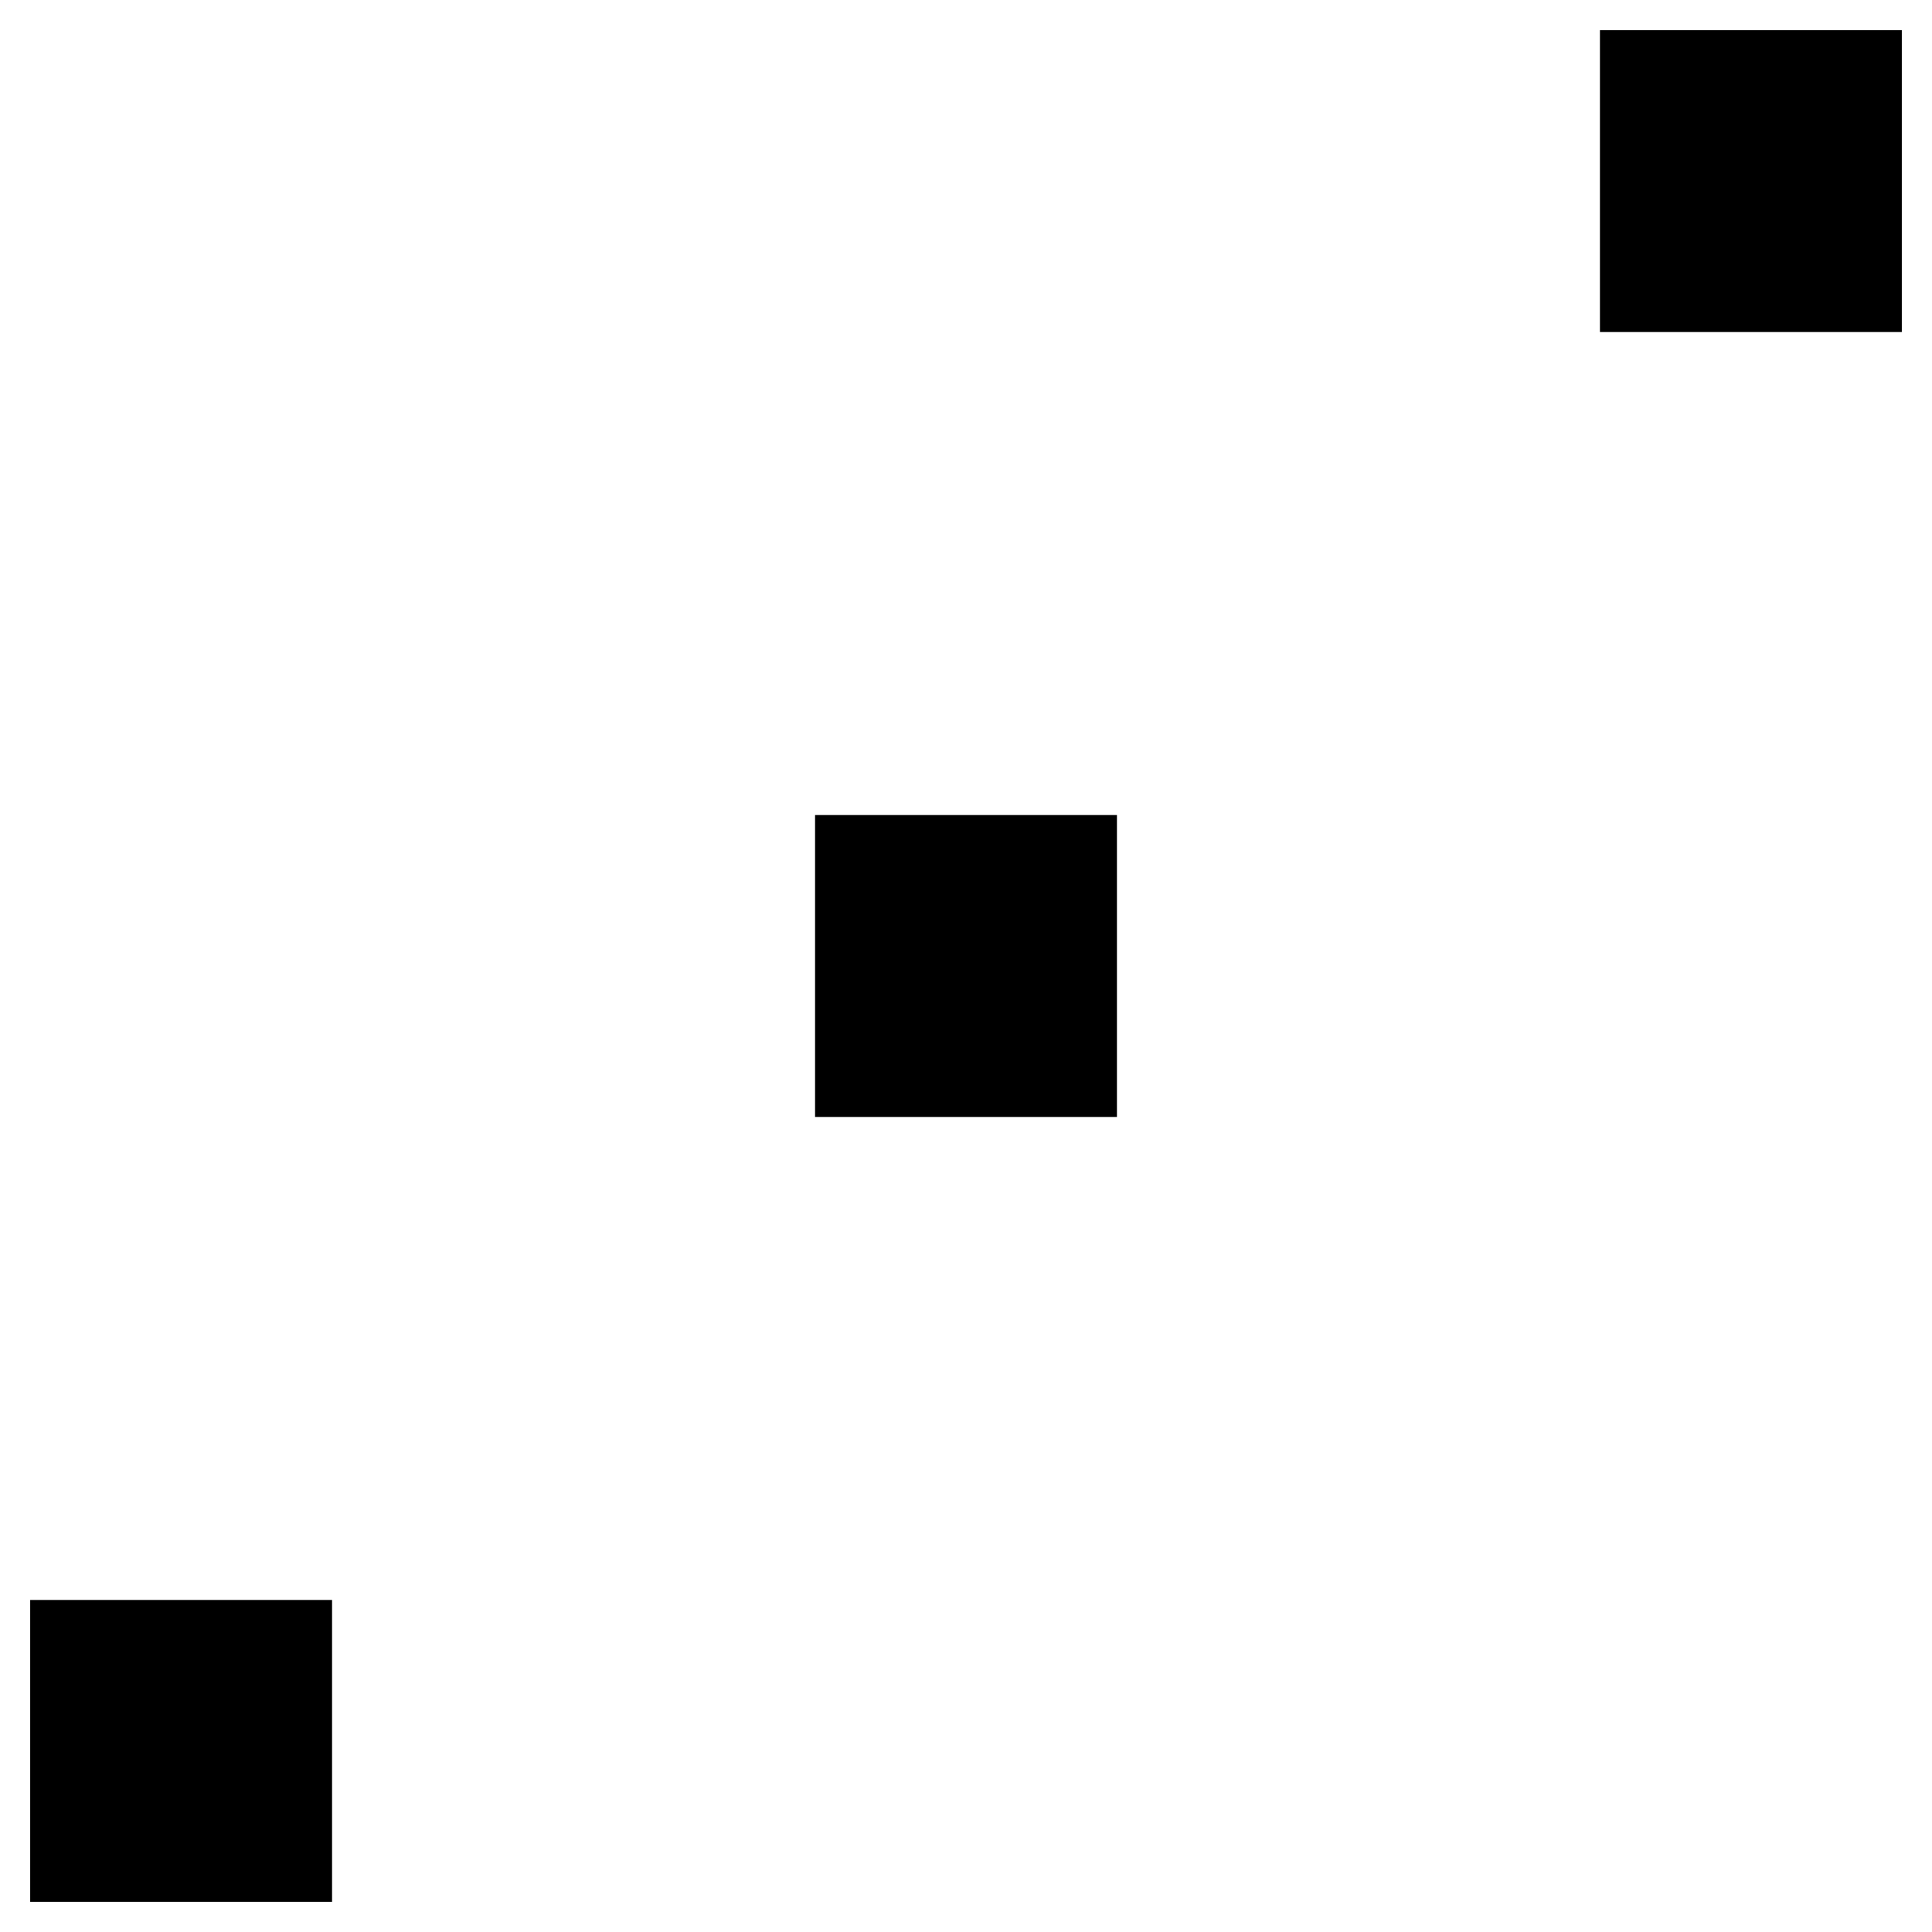 <svg xmlns="http://www.w3.org/2000/svg" version="1.0" viewBox="0 0 64 64"><path stroke-miterlimit="10" stroke-width="2" d="M1 53h10v10H1zM53 1h10v10H53zM27 27h10v10H27zM11 53l16-16m10-10l16-16"/></svg>